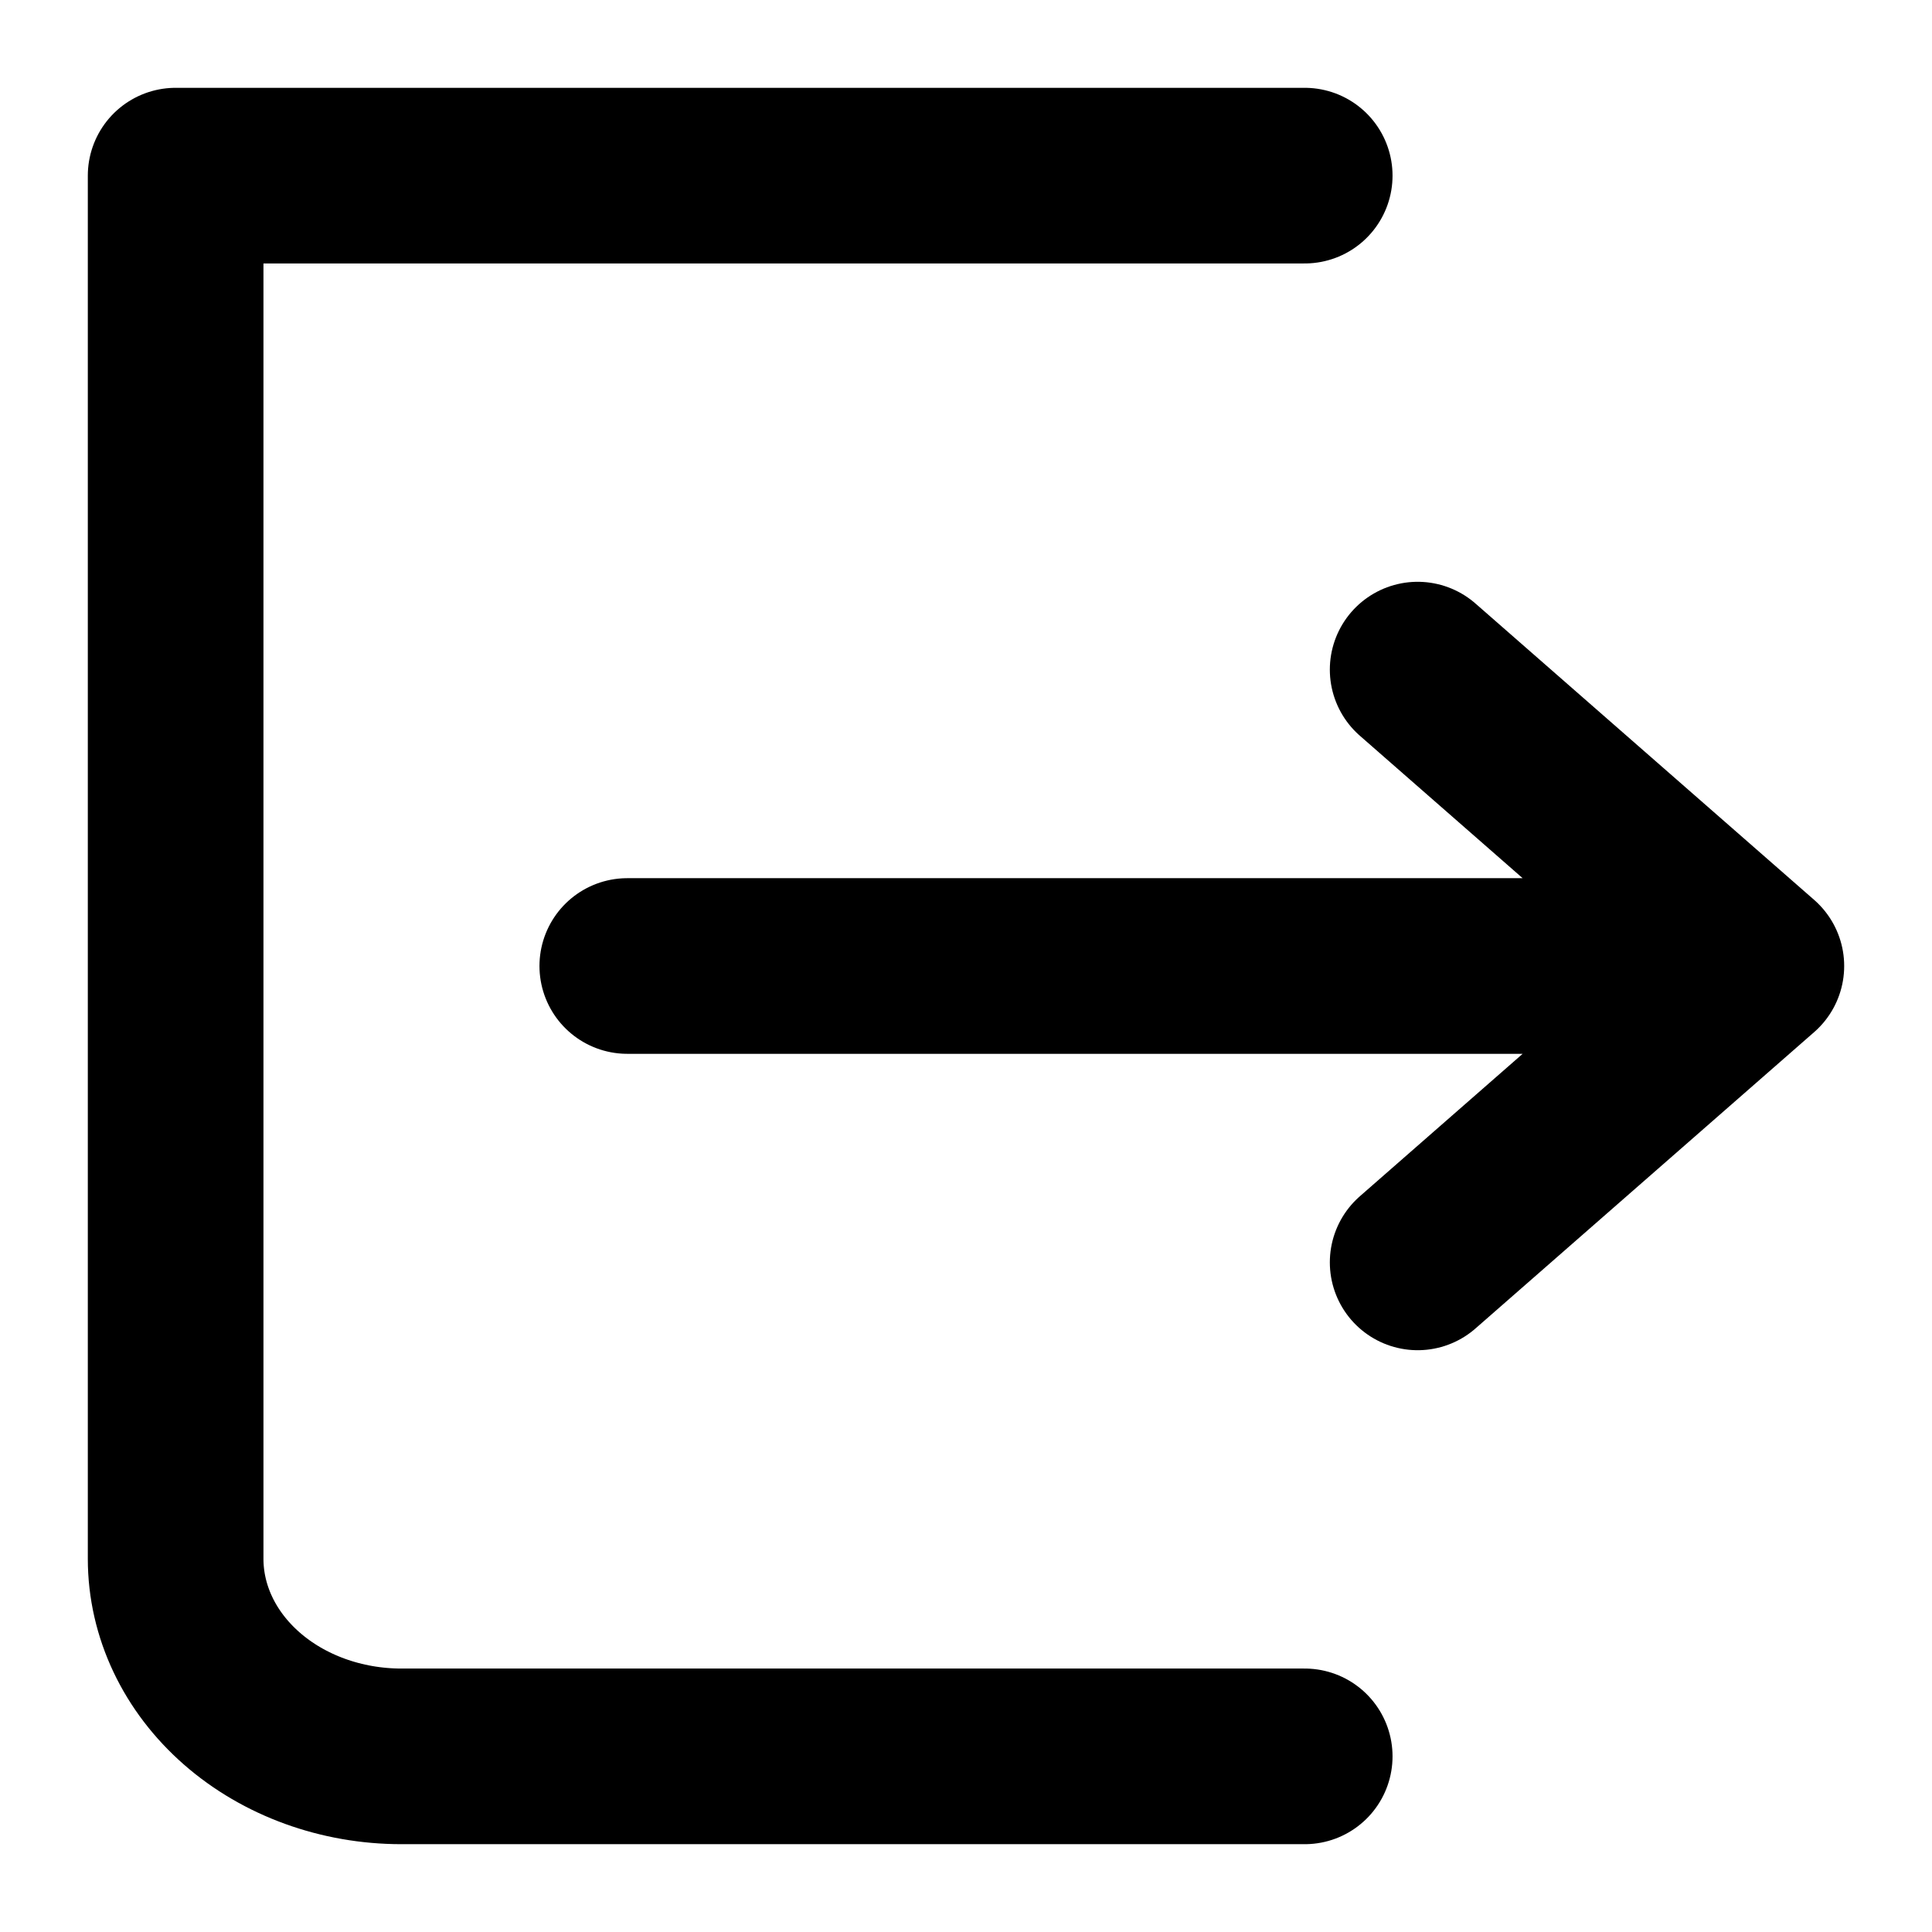 <svg width="22" height="22" viewBox="0 0 22 22" fill="none" xmlns="http://www.w3.org/2000/svg">
<path d="M14.857 2H2V17.75C2 18.347 2.271 18.919 2.753 19.341C3.235 19.763 3.889 20 4.571 20H14.857M16.143 14.375L20 11M20 11L16.143 7.625M20 11H7.143" stroke="black" stroke-width="2" stroke-linecap="round" stroke-linejoin="round"/>
</svg>
